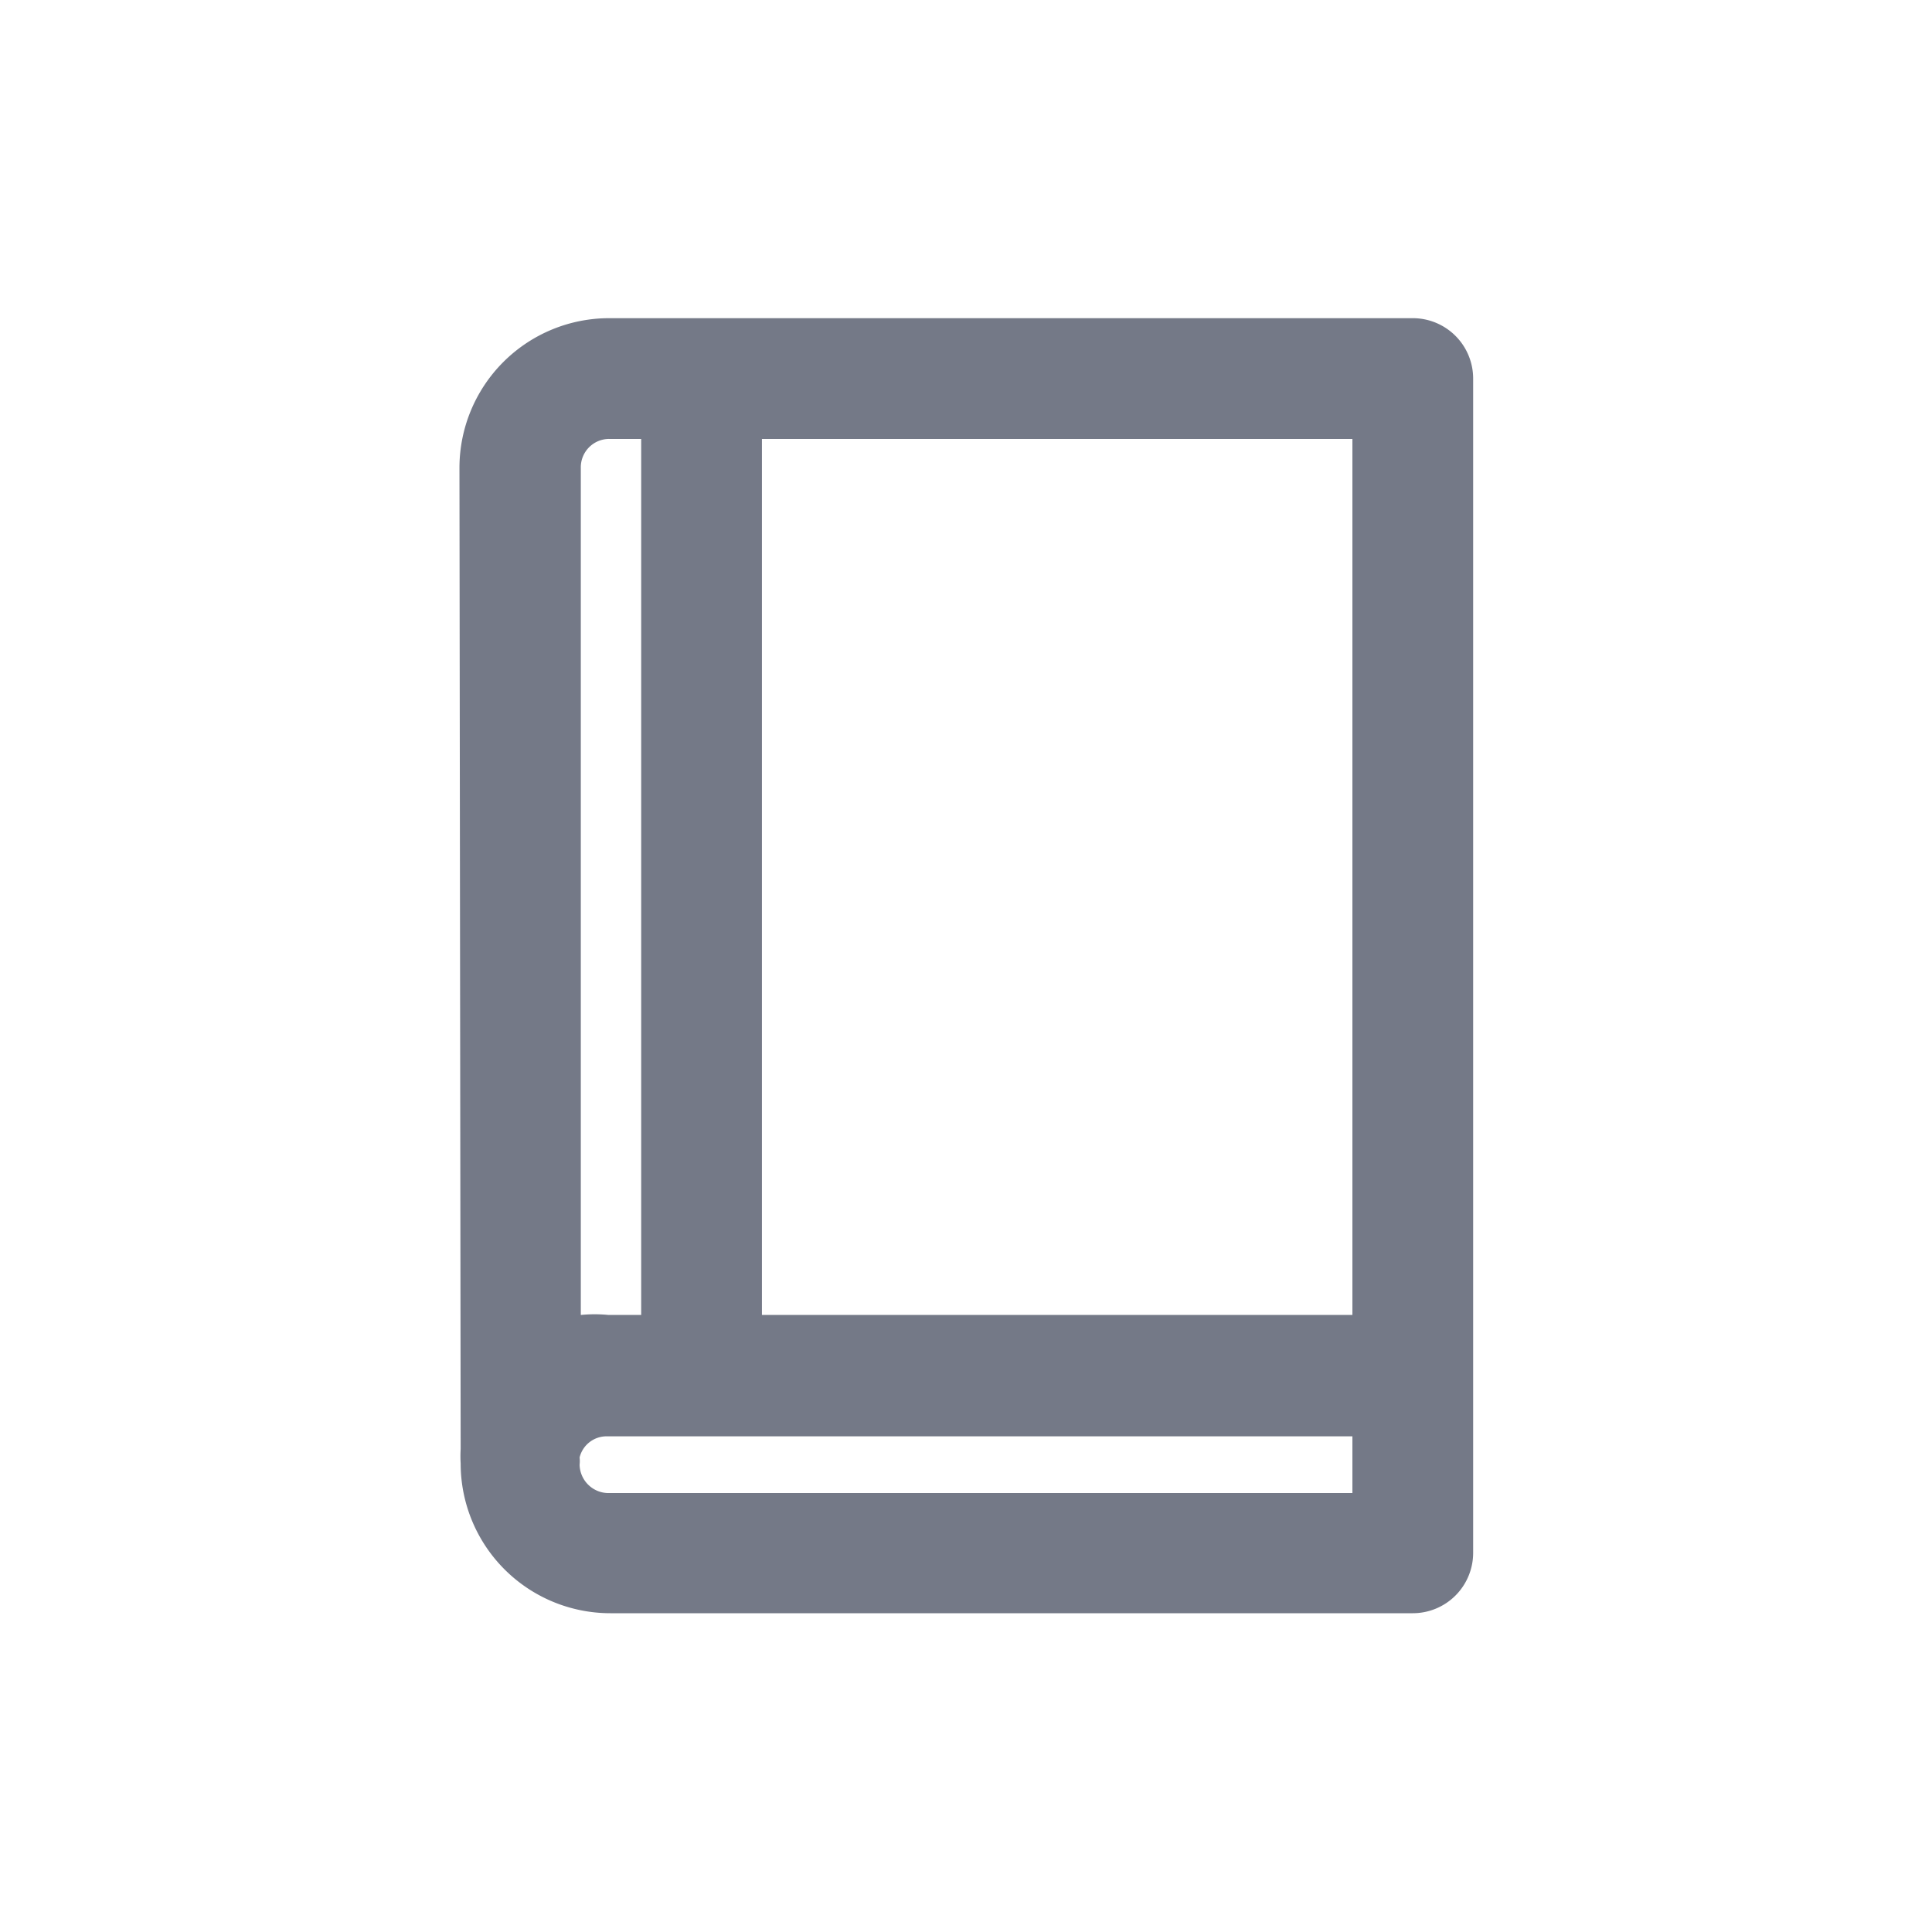 <svg id="Layer_1" data-name="Layer 1" xmlns="http://www.w3.org/2000/svg" viewBox="0 0 32 32"><defs><style>.cls-1{fill:#747987;}</style></defs><title>Book</title><path class="cls-1" d="M23.4,5.27H10.09A2.48,2.48,0,0,0,7.61,7.75L7.63,24a2,2,0,0,0,0,.24,2.48,2.48,0,0,0,2.48,2.48H23.4a1,1,0,0,0,1-1V6.27A1,1,0,0,0,23.4,5.27Zm-13.31,2h.53V21.78h-.54a2.31,2.31,0,0,0-.46,0V7.75A.47.47,0,0,1,10.09,7.27ZM22.4,24.73H10.08a.48.48,0,0,1-.48-.47.53.53,0,0,0,0-.12h0a.46.46,0,0,1,.45-.35H22.4Zm0-2.95H12.62V7.27H22.4Z"/></svg>